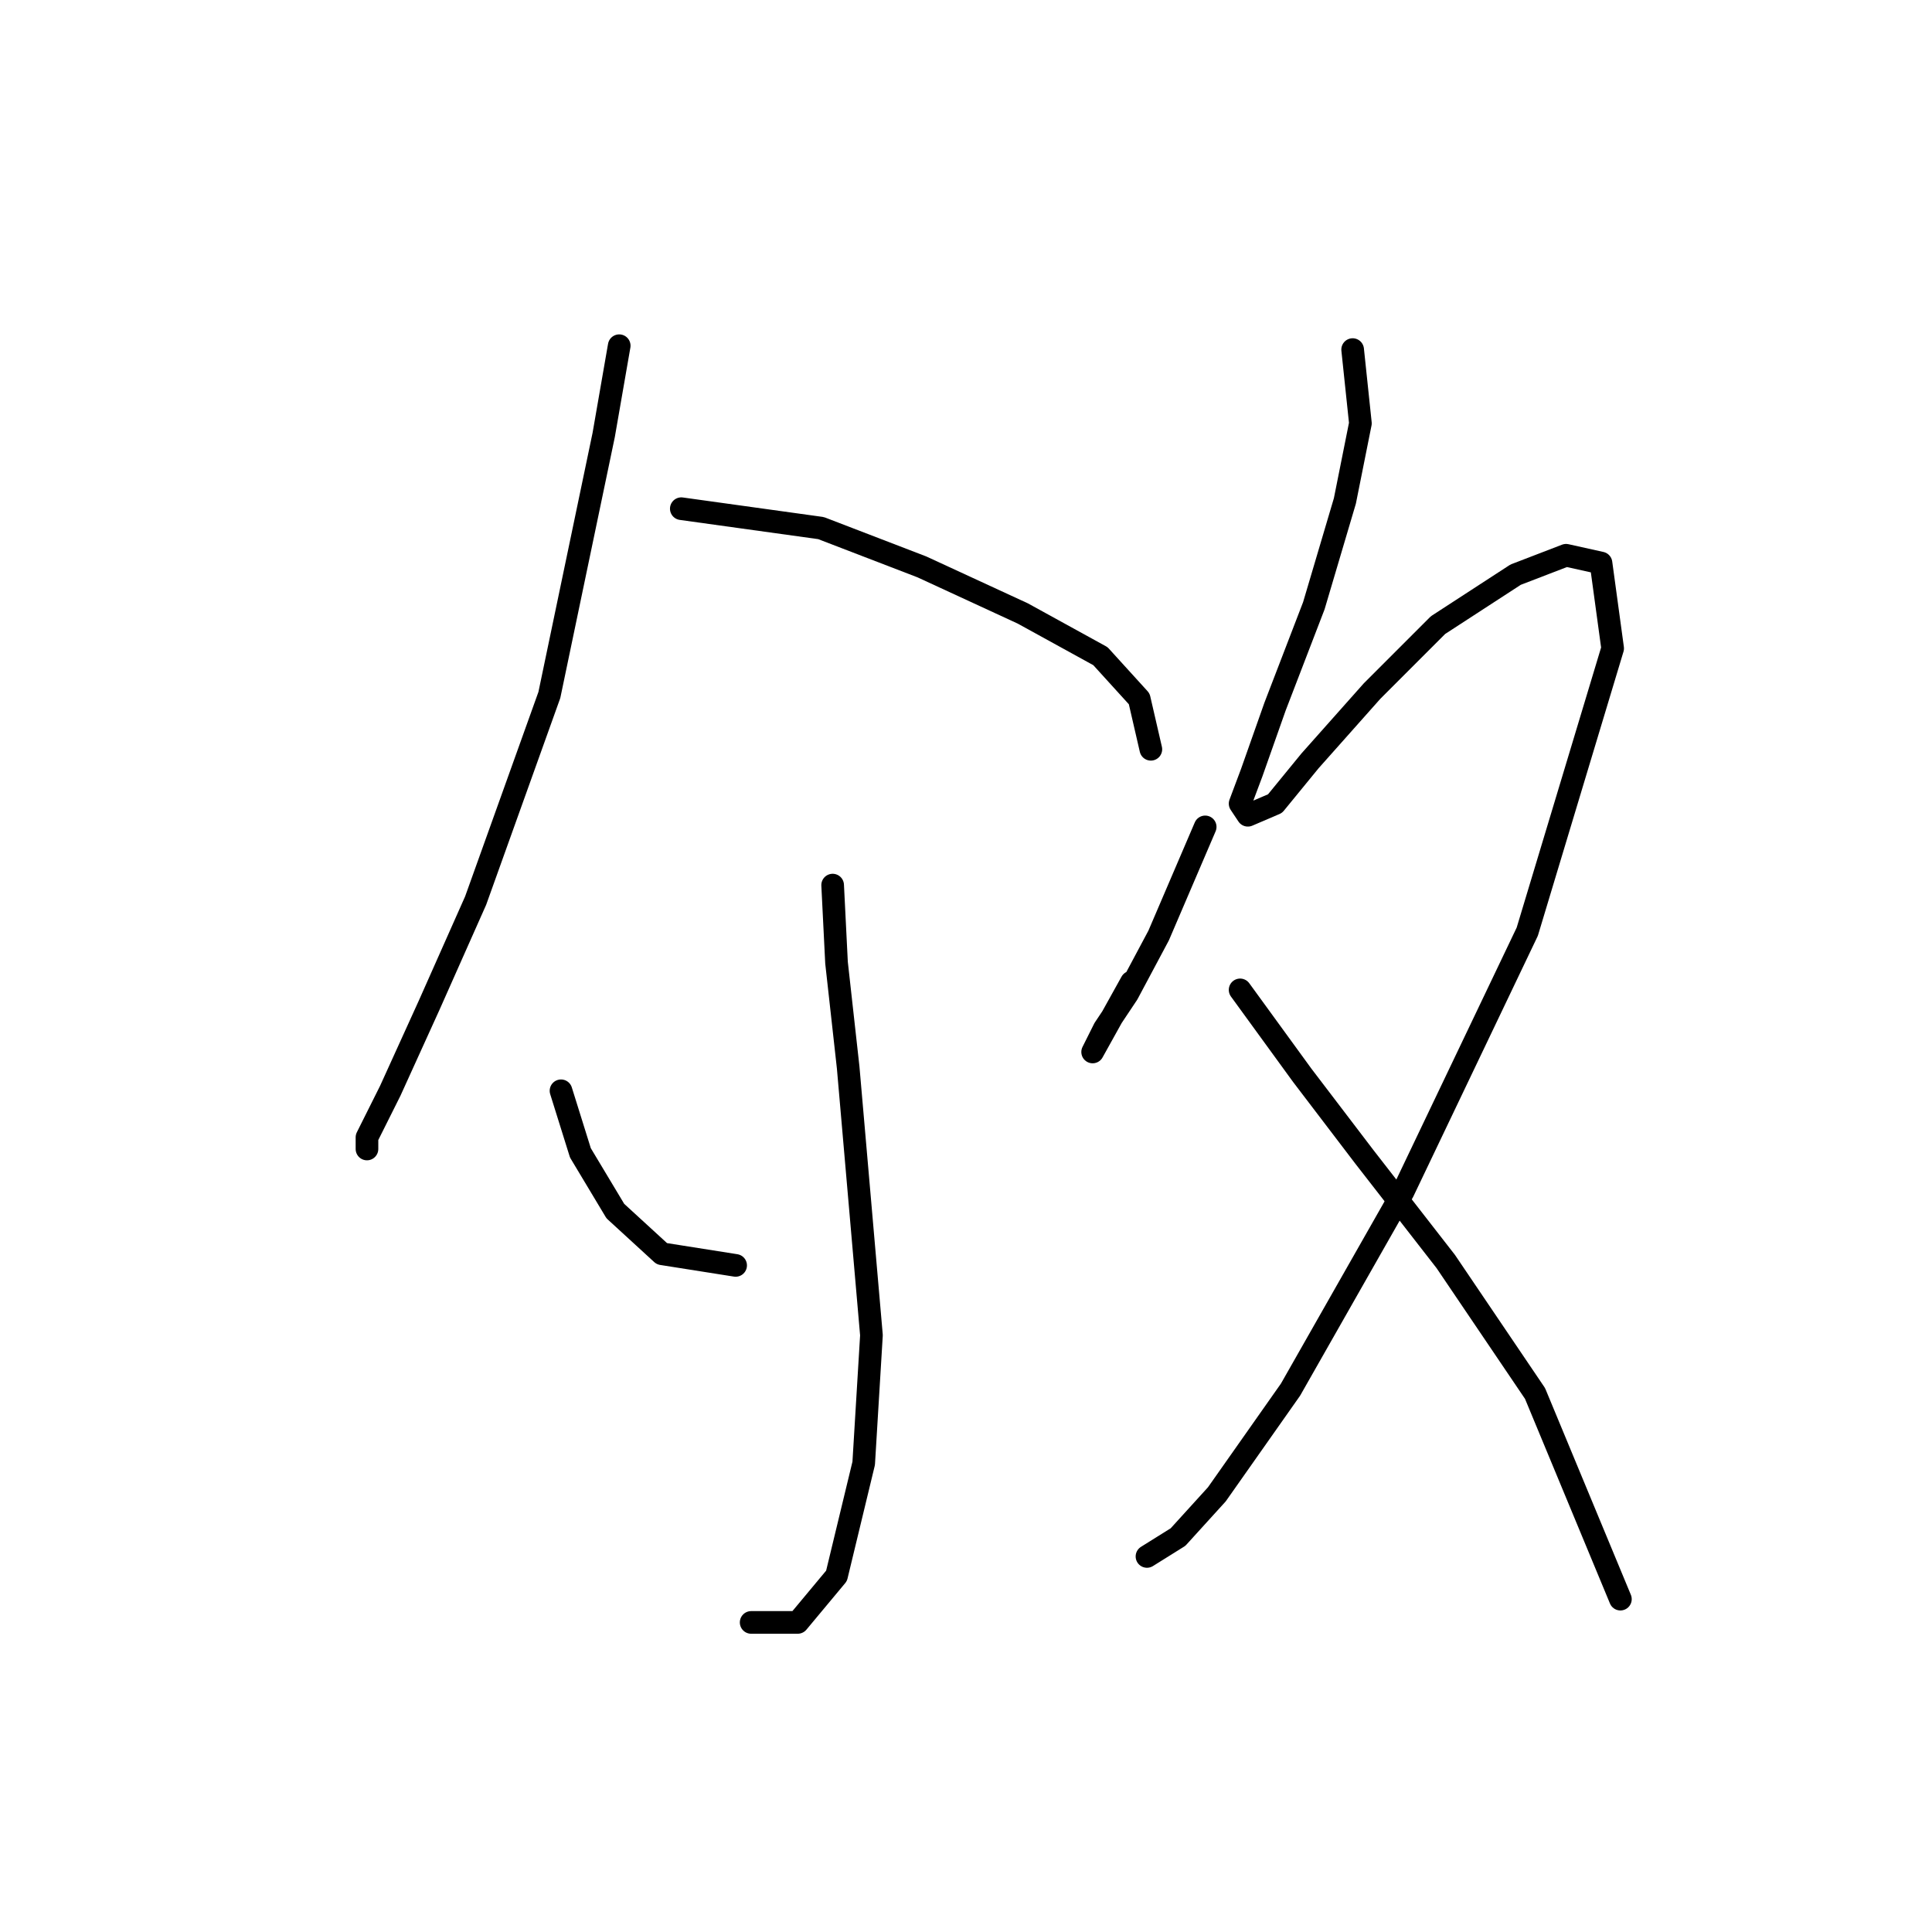 <?xml version="1.0" standalone="no"?>
    <svg width="256" height="256" xmlns="http://www.w3.org/2000/svg" version="1.1">
    <polyline stroke="black" stroke-width="3" stroke-linecap="round" fill="transparent" stroke-linejoin="round" points="82.049 45.808 79.993 57.634 72.794 92.086 63.024 119.338 56.854 133.221 51.712 144.534 48.626 150.704 48.626 152.247 48.626 152.247 " />
        <polyline stroke="black" stroke-width="3" stroke-linecap="round" fill="transparent" stroke-linejoin="round" points="90.276 67.404 108.788 69.975 122.157 75.117 135.526 81.288 145.81 86.944 150.952 92.6 152.494 99.284 152.494 99.284 " />
        <polyline stroke="black" stroke-width="3" stroke-linecap="round" fill="transparent" stroke-linejoin="round" points="110.33 117.281 110.844 127.565 112.387 141.449 115.472 176.928 114.444 193.897 110.844 208.808 105.702 214.979 99.532 214.979 99.532 214.979 " />
        <polyline stroke="black" stroke-width="3" stroke-linecap="round" fill="transparent" stroke-linejoin="round" points="74.336 144.534 76.907 152.761 81.535 160.474 87.705 166.13 97.475 167.673 97.475 167.673 " />
        <polyline stroke="black" stroke-width="3" stroke-linecap="round" fill="transparent" stroke-linejoin="round" points="159.693 109.568 153.523 123.966 149.409 131.679 146.324 136.307 144.781 139.392 144.781 139.392 149.923 130.136 149.923 130.136 " />
        <polyline stroke="black" stroke-width="3" stroke-linecap="round" fill="transparent" stroke-linejoin="round" points="179.233 46.322 180.261 56.092 178.204 66.376 174.091 80.259 168.949 93.628 165.863 102.37 164.321 106.483 165.349 108.026 168.949 106.483 173.576 100.827 181.804 91.572 190.545 82.83 200.829 76.146 207.513 73.575 212.141 74.603 213.684 85.915 202.371 123.452 185.917 157.903 171.005 184.127 161.236 198.01 156.094 203.667 151.98 206.237 151.98 206.237 " />
        <polyline stroke="black" stroke-width="3" stroke-linecap="round" fill="transparent" stroke-linejoin="round" points="164.321 131.165 172.548 142.477 180.775 153.275 191.573 167.159 203.4 184.641 214.712 211.894 214.712 211.894 " />
        </svg>